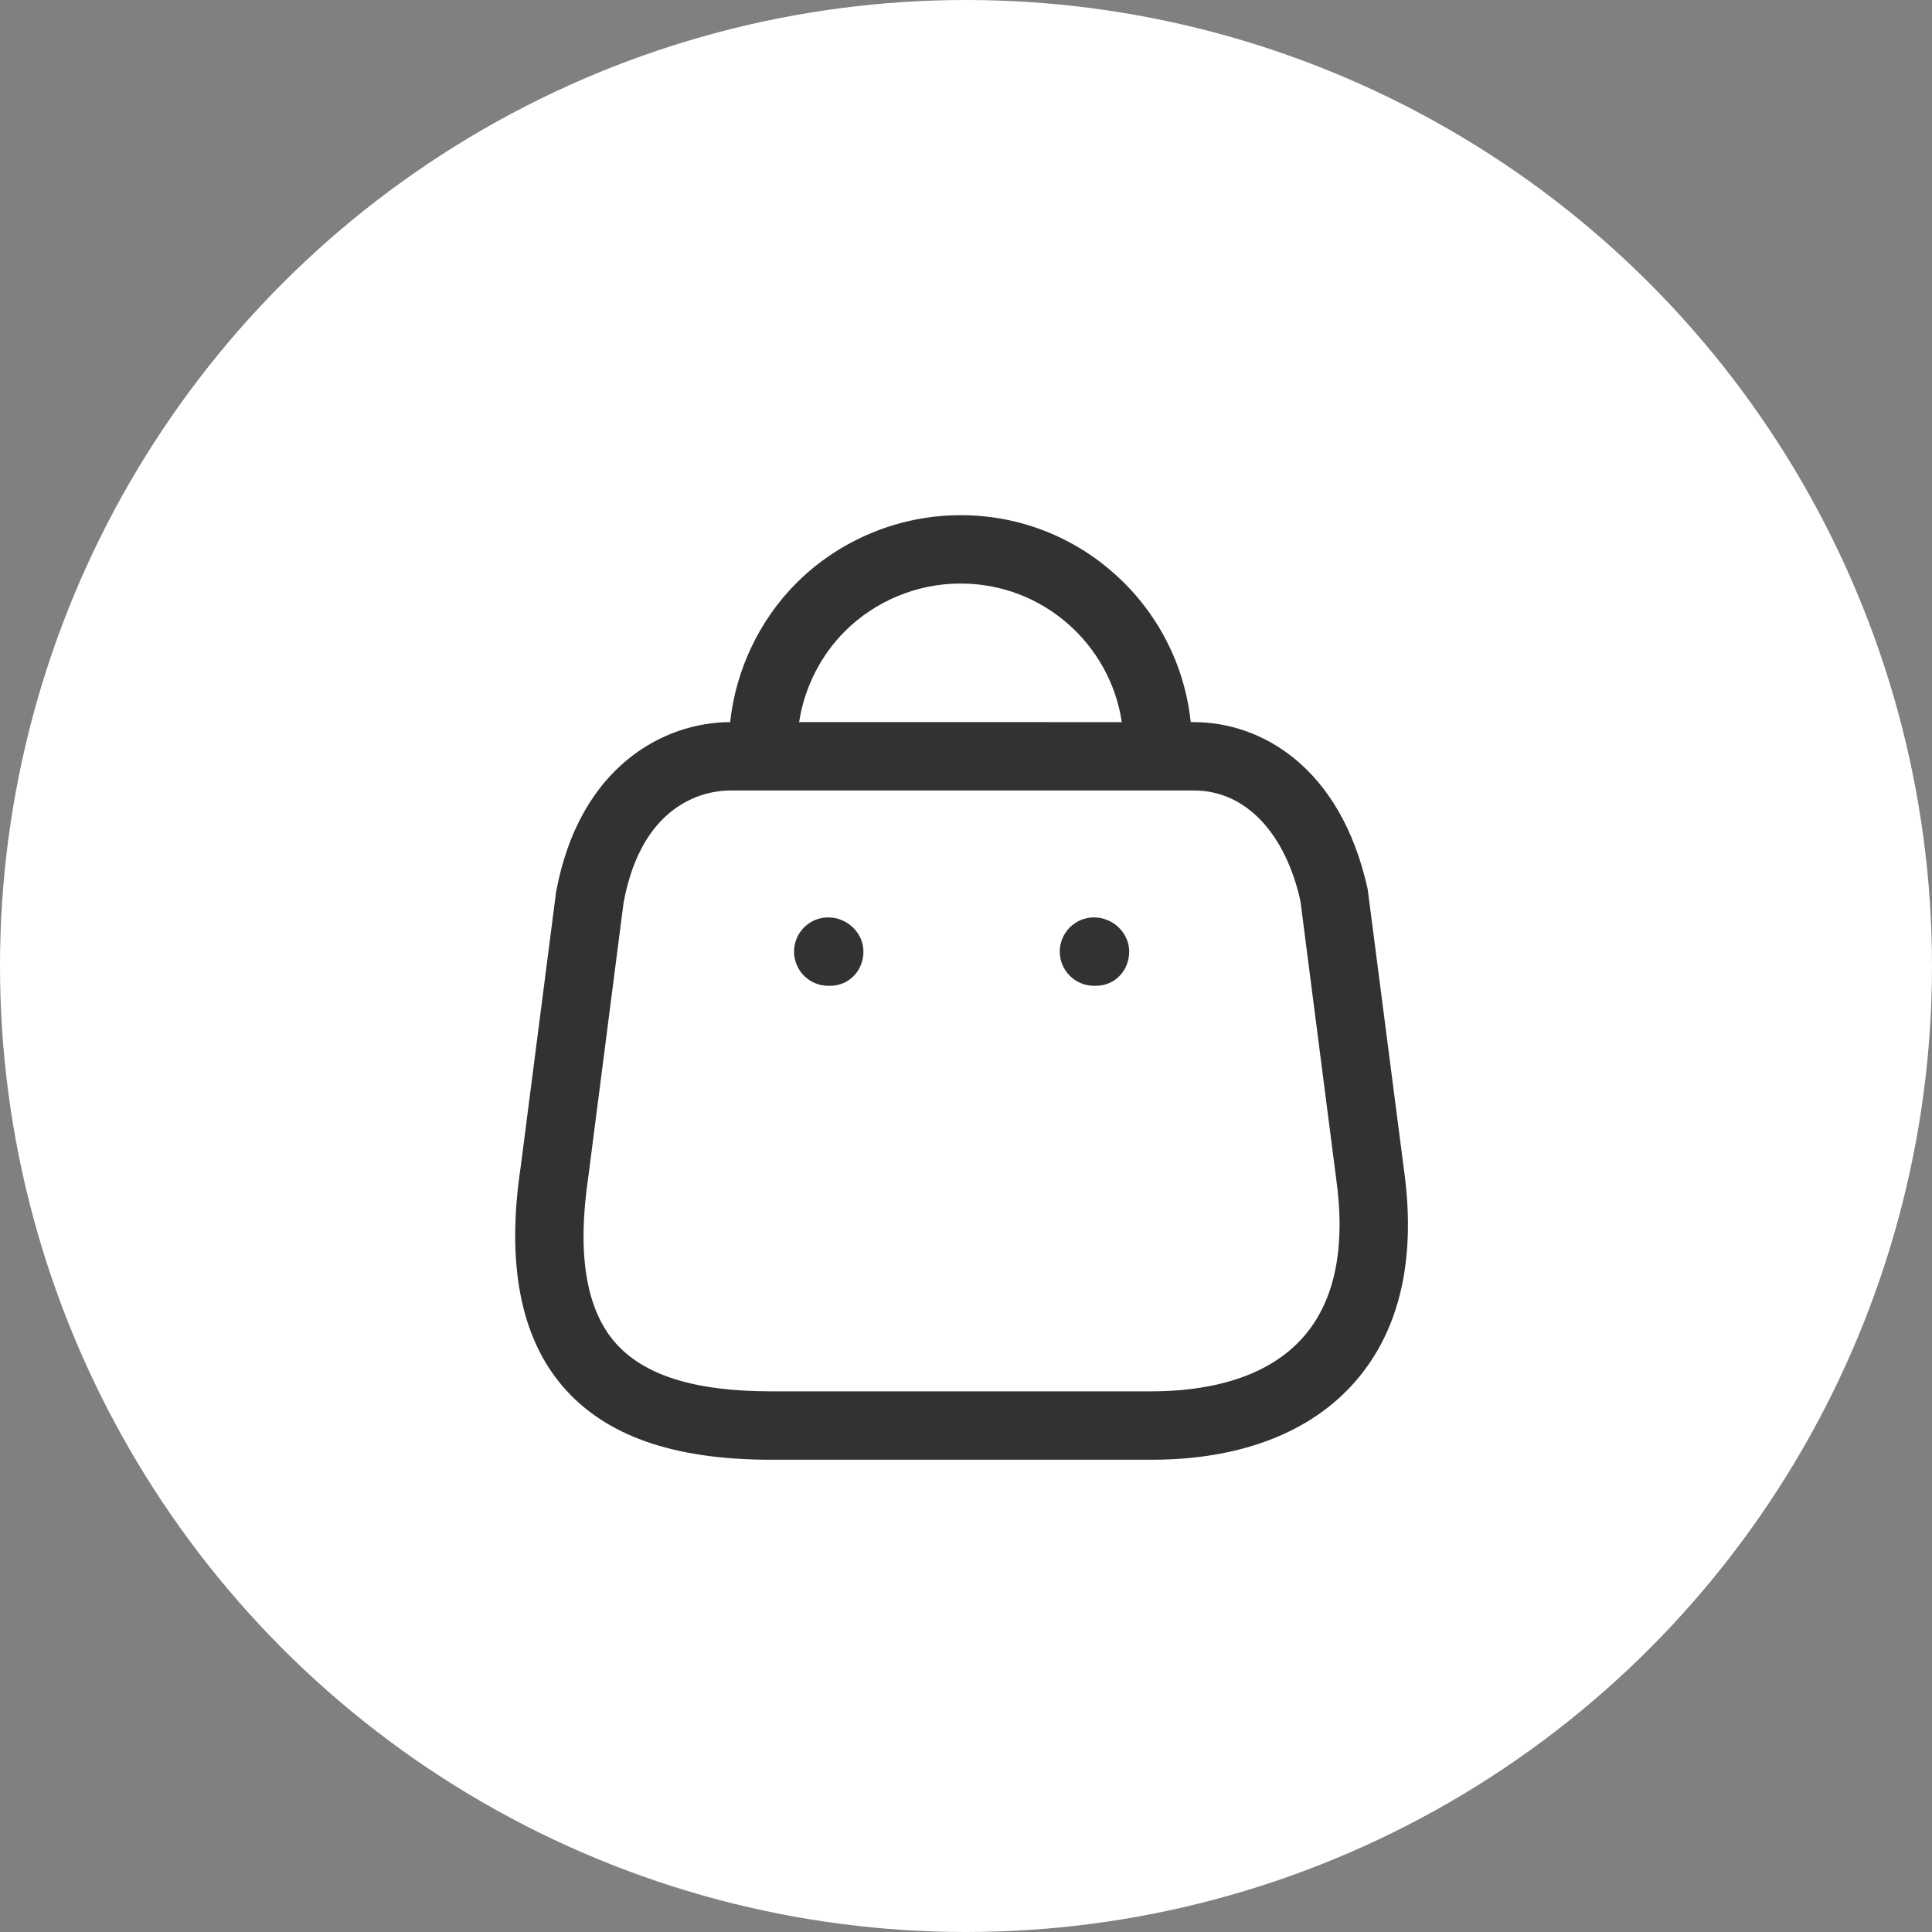 <svg width="45" height="45" viewBox="0 0 45 45" fill="none" xmlns="http://www.w3.org/2000/svg">
<rect x="0" y="0" width="45" height="45" fill="#808080" stroke="none"/>
<circle cx="22.5" cy="22.5" r="22.5" fill="white"/>
<path fill-rule="evenodd" clip-rule="evenodd" d="M22.384 12C25.159 12 27.452 14.114 27.734 16.819L27.813 16.82C29.353 16.82 31.224 17.842 31.856 20.71L32.694 27.194C32.994 29.286 32.618 30.965 31.575 32.169C30.537 33.366 28.893 34 26.822 34H17.959C15.684 34 14.098 33.443 13.112 32.297C12.122 31.148 11.79 29.425 12.128 27.177L12.952 20.779C13.493 17.845 15.473 16.82 17.006 16.82C17.139 15.599 17.689 14.438 18.562 13.568C19.565 12.571 20.949 12 22.362 12H22.384ZM27.813 18.412H17.006C16.538 18.412 14.973 18.601 14.524 21.026L13.705 27.396C13.438 29.183 13.644 30.476 14.318 31.259C14.984 32.032 16.175 32.407 17.959 32.407H26.822C27.934 32.407 29.454 32.186 30.371 31.126C31.099 30.286 31.35 29.036 31.116 27.408L30.289 20.983C29.937 19.4 29.007 18.412 27.813 18.412ZM25.481 21.368C25.92 21.368 26.301 21.725 26.301 22.165C26.301 22.604 25.969 22.961 25.529 22.961H25.481C25.041 22.961 24.684 22.604 24.684 22.165C24.684 21.725 25.041 21.368 25.481 21.368ZM19.291 21.368C19.73 21.368 20.111 21.725 20.111 22.165C20.111 22.604 19.778 22.961 19.339 22.961H19.291C18.851 22.961 18.495 22.604 18.495 22.165C18.495 21.725 18.851 21.368 19.291 21.368ZM22.381 13.592H22.365C21.366 13.592 20.392 13.995 19.686 14.697C19.111 15.269 18.735 16.022 18.613 16.819L26.129 16.82C25.857 14.995 24.279 13.592 22.381 13.592Z" fill="#323232"/>
</svg>
